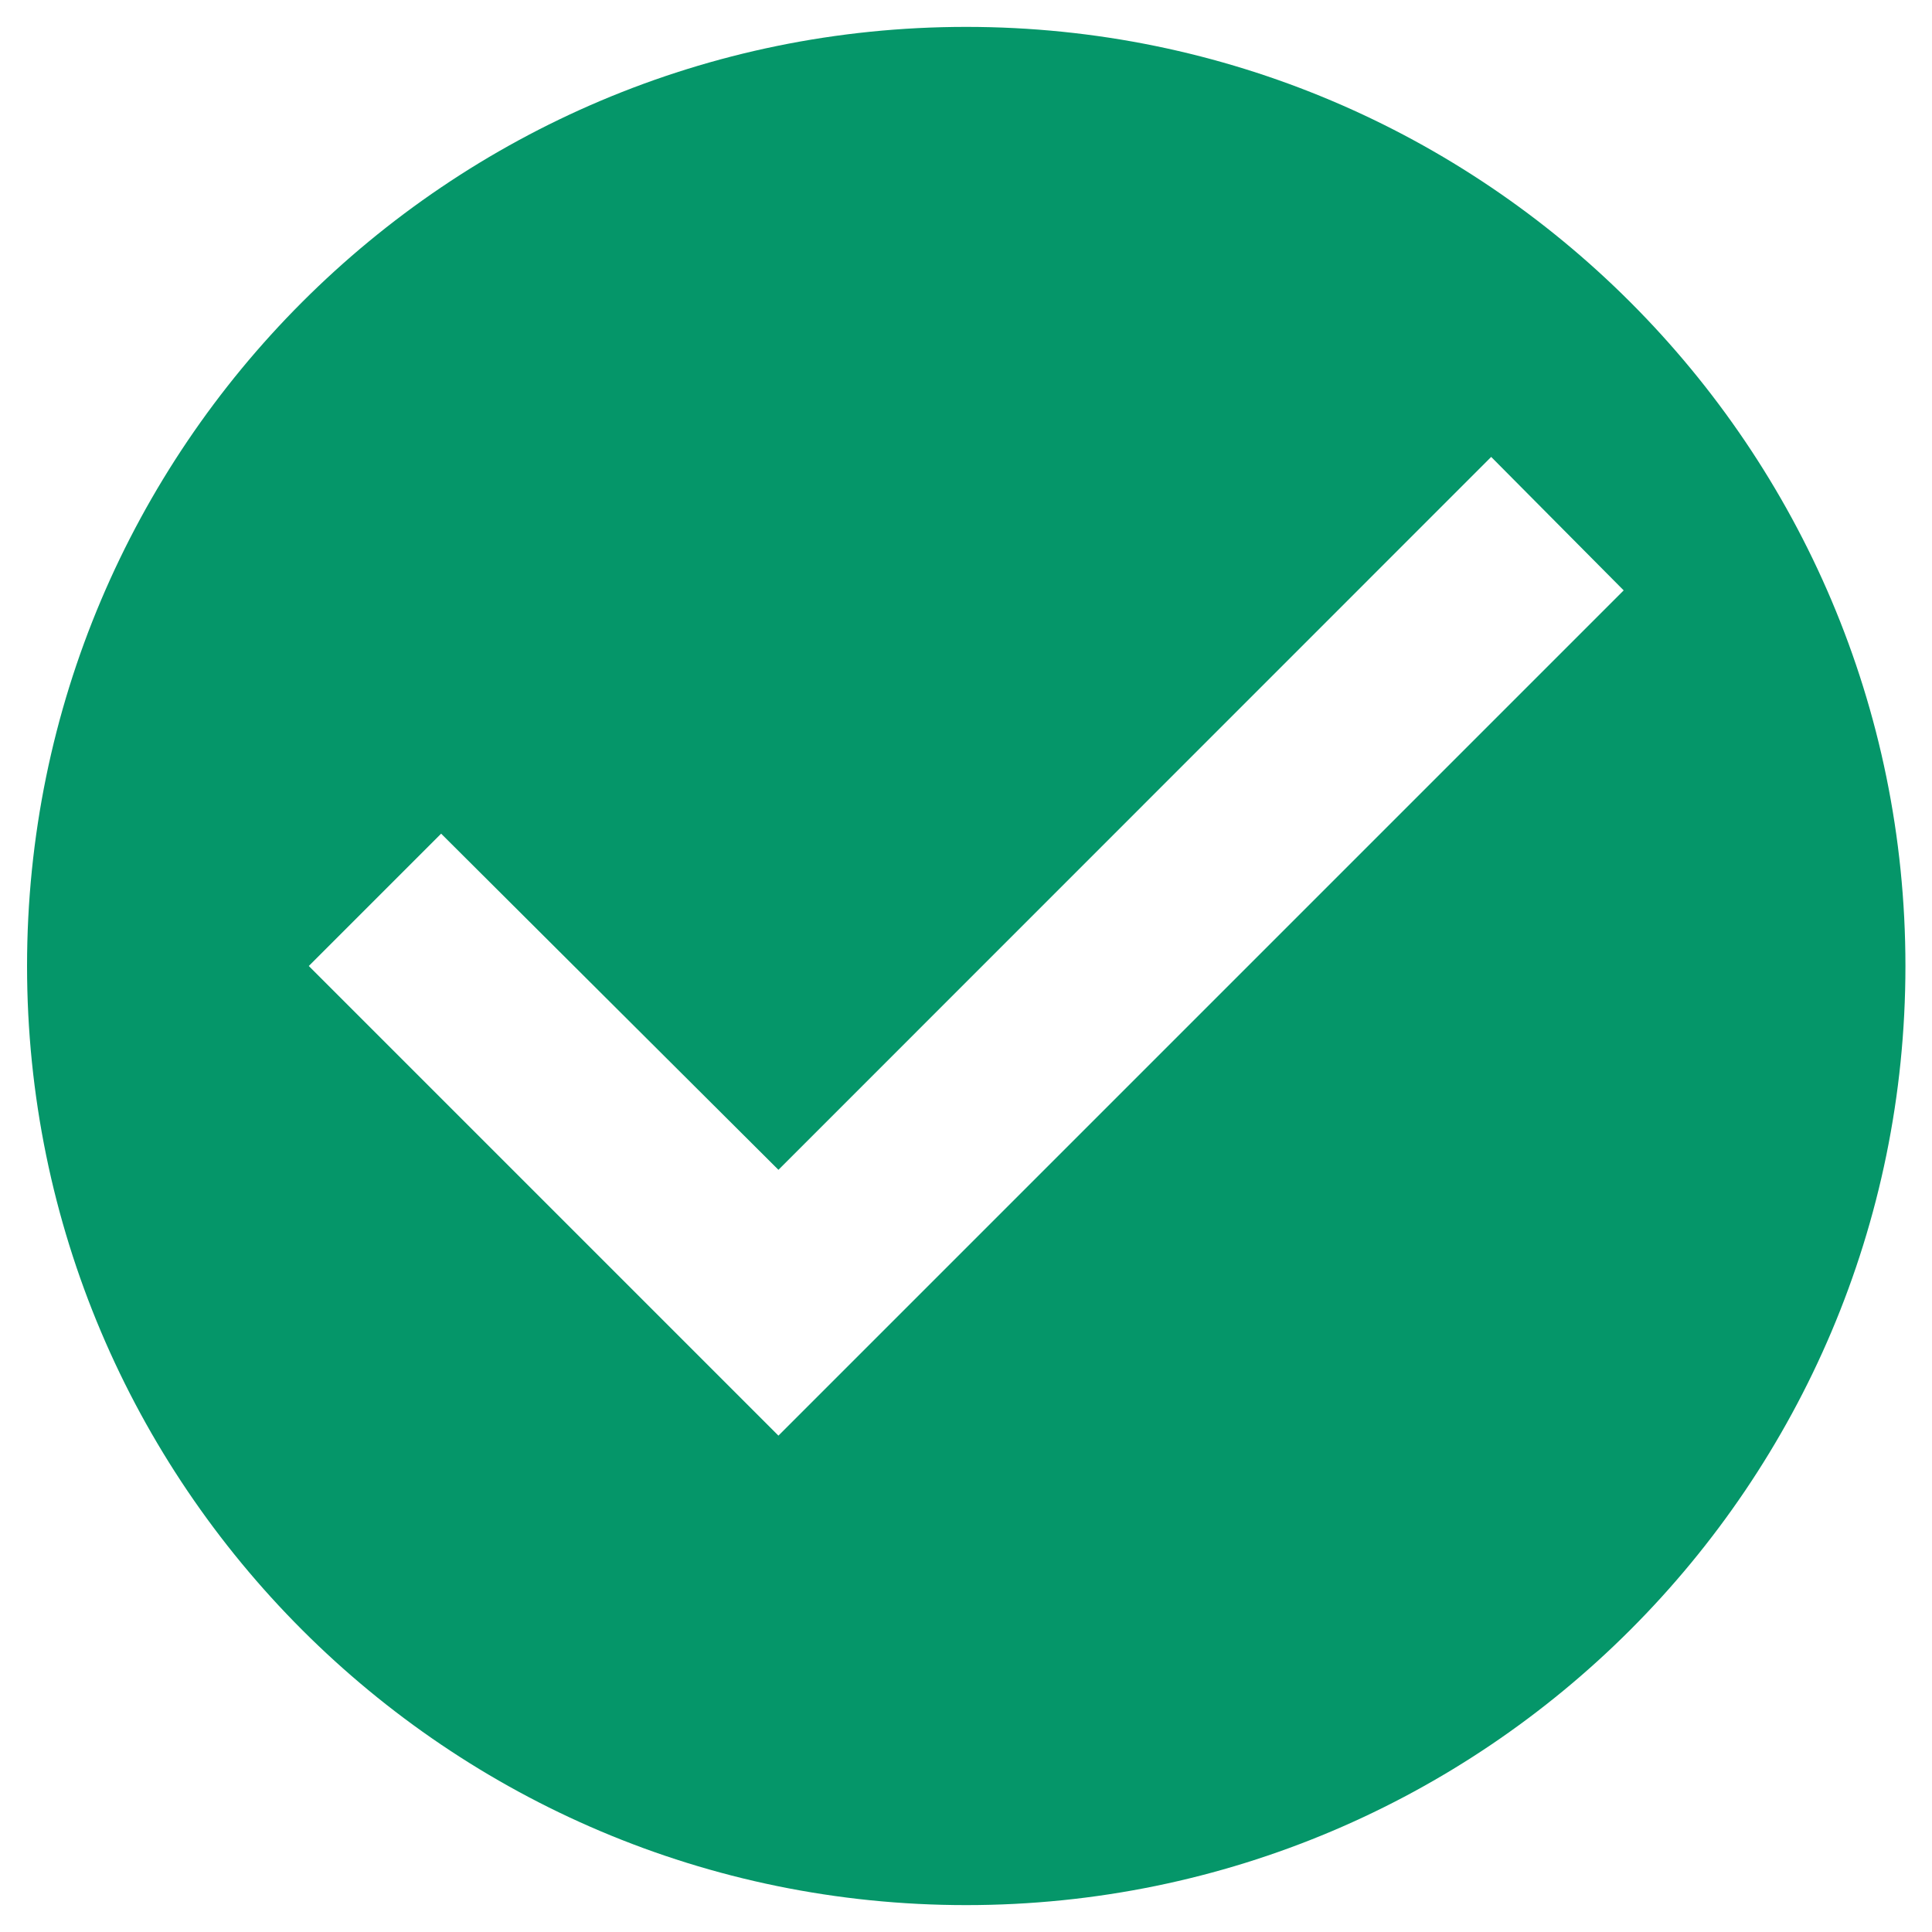 <svg width="12" height="12" viewBox="0 0 12 12" fill="none" xmlns="http://www.w3.org/2000/svg">
<path d="M6.001 0.167C2.781 0.167 0.168 2.78 0.168 6C0.168 9.22 2.781 11.833 6.001 11.833C9.221 11.833 11.835 9.22 11.835 6C11.835 2.78 9.221 0.167 6.001 0.167ZM4.835 8.917L1.918 6L2.74 5.178L4.835 7.266L9.262 2.838L10.085 3.667L4.835 8.917Z" fill="#059669"/>
</svg>
